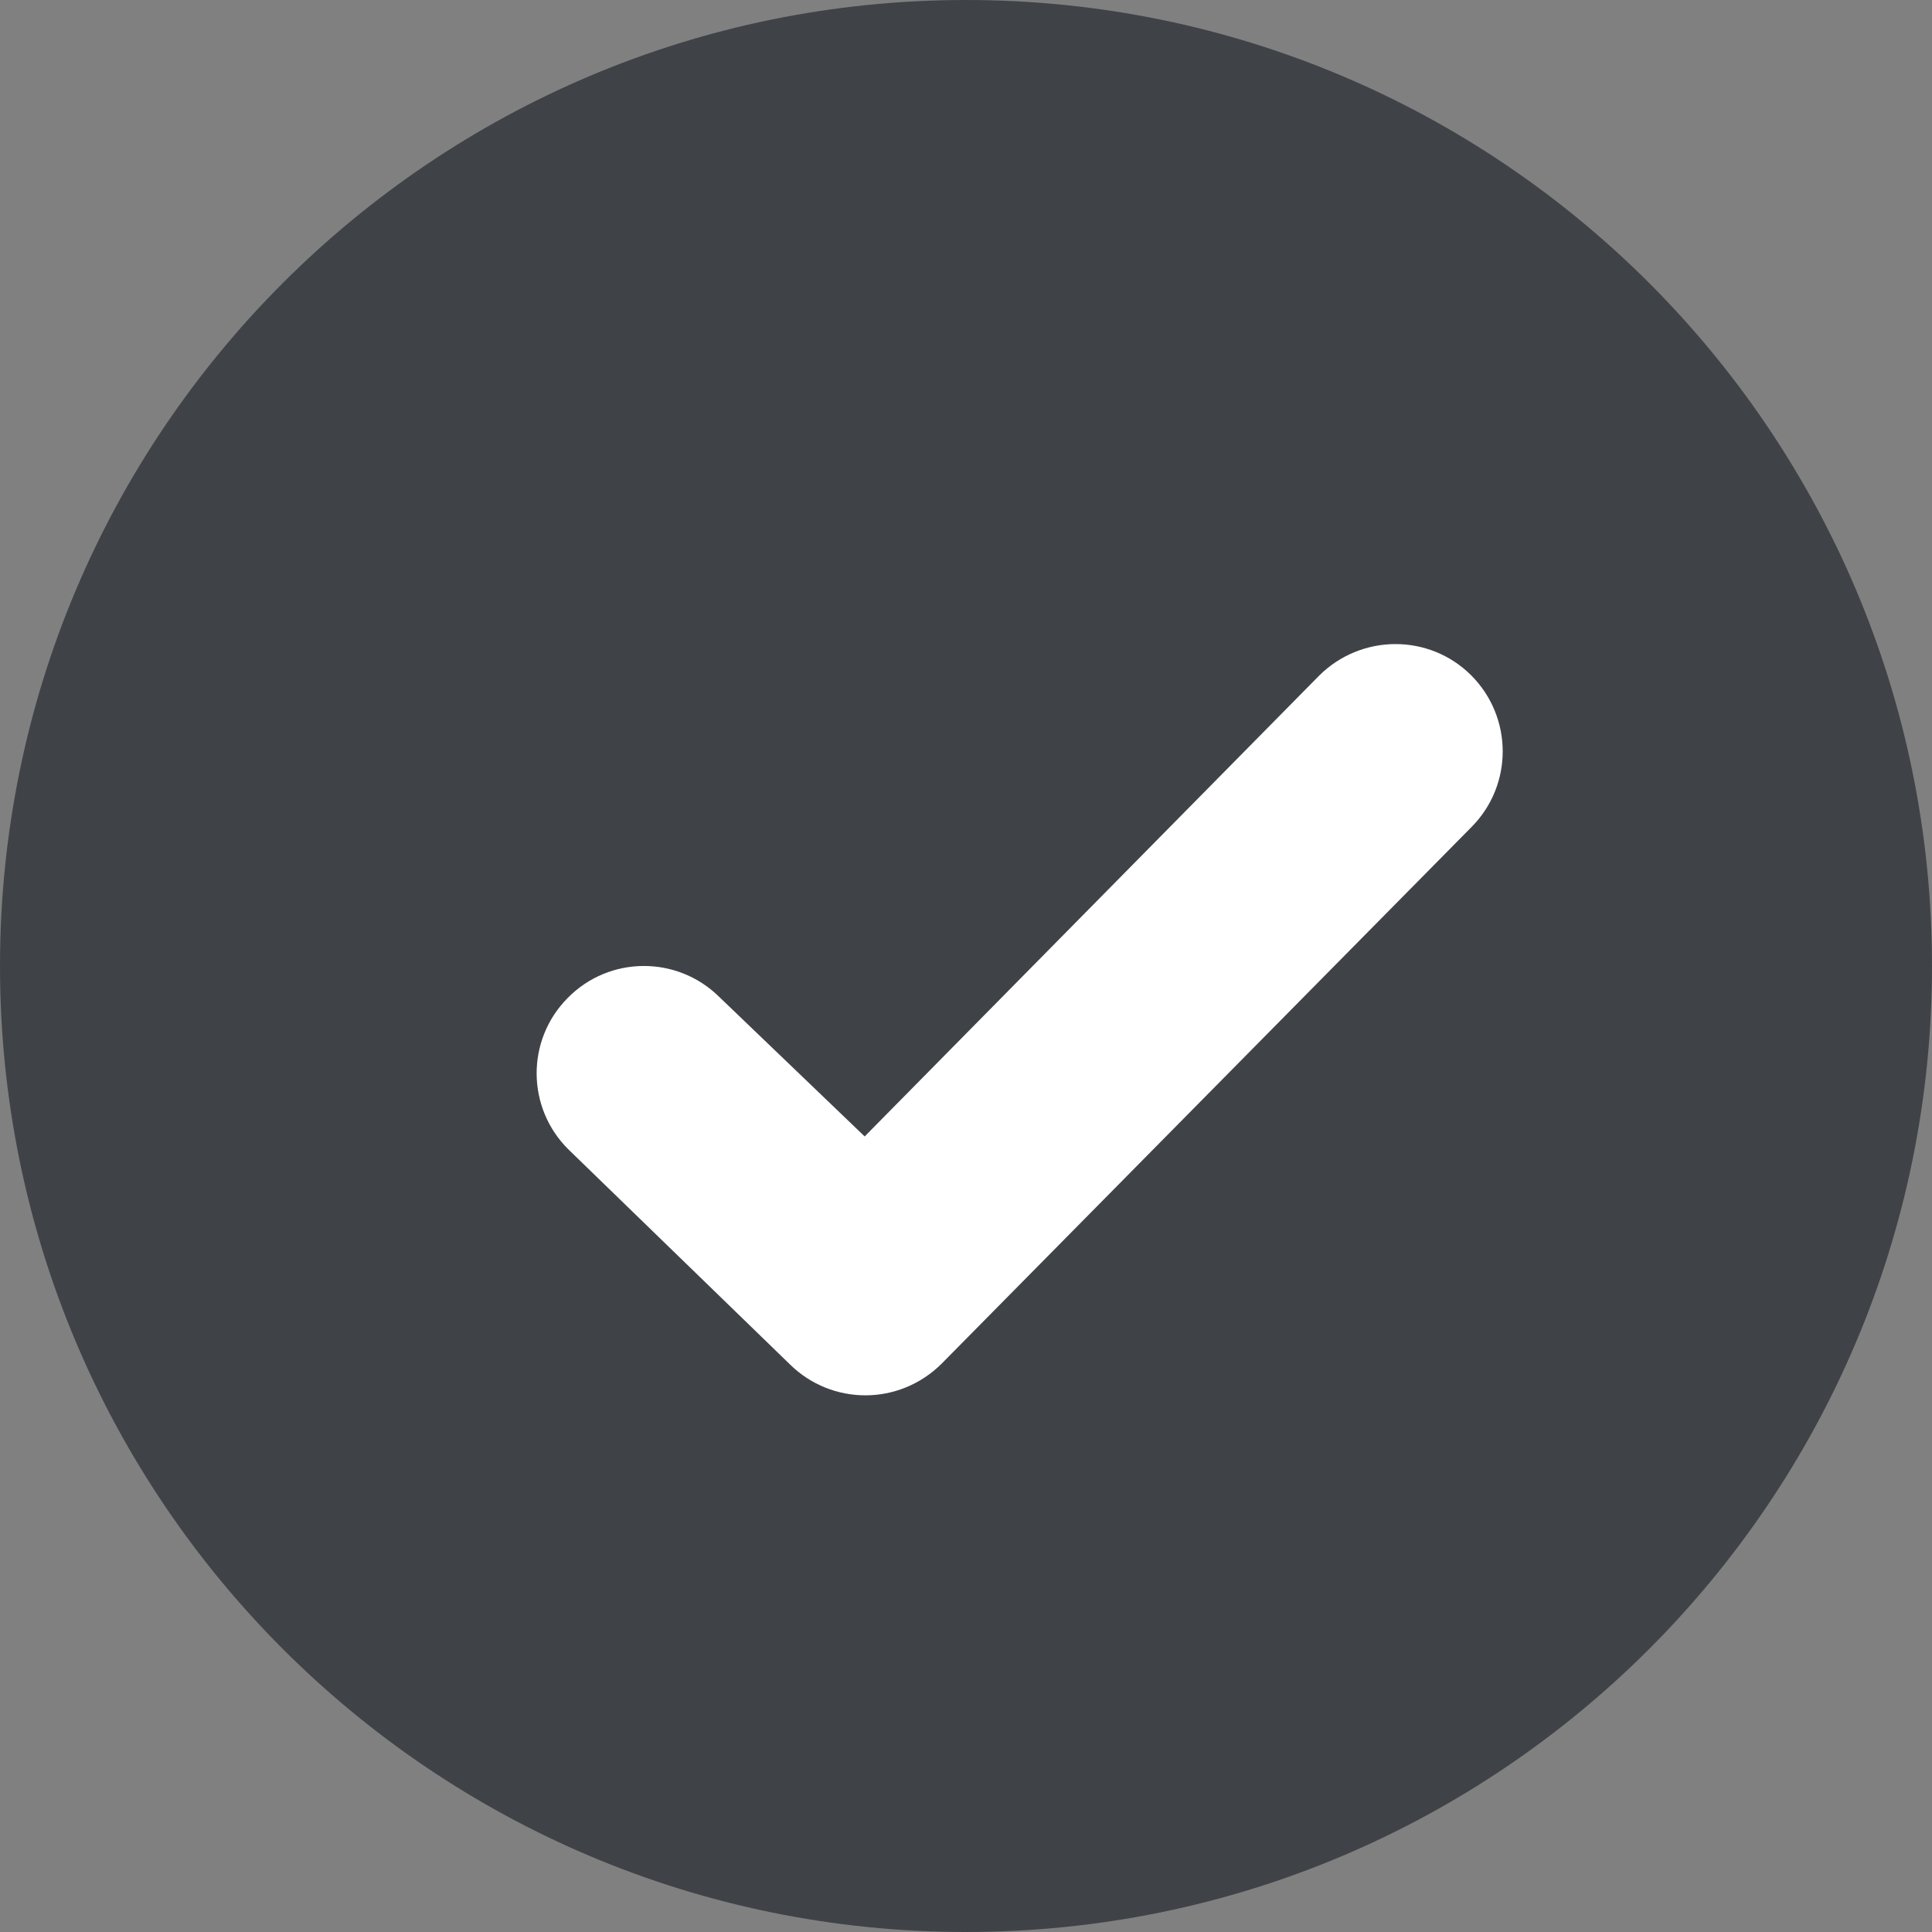 <svg width="18" height="18" viewBox="0 0 18 18" xmlns="http://www.w3.org/2000/svg" xmlns:sketch="http://www.bohemiancoding.com/sketch/ns"><rect x="0" y="0" width="18" height="18" fill="#808080" stroke="none"/><title>confirm</title><desc>Created with Sketch.</desc><g sketch:type="MSLayerGroup" fill="none"><path d="M9 0c-4.971 0-9 4.029-9 9s4.029 9 9 9 9-4.029 9-9-4.029-9-9-9" fill="#3F4347" sketch:type="MSShapeGroup"/><path d="M8.063 13c-.254 0-.508-.096-.703-.288l-2.062-2.001c-.394-.388-.398-1.021-.009-1.413.388-.395 1.021-.397 1.413-.009l1.354 1.299 4.234-4.293c.392-.39 1.024-.393 1.415-.005.392.391.394 1.023.005 1.415l-4.937 5c-.197.196-.454.295-.71.295" fill="#fff" sketch:type="MSShapeGroup"/></g></svg>